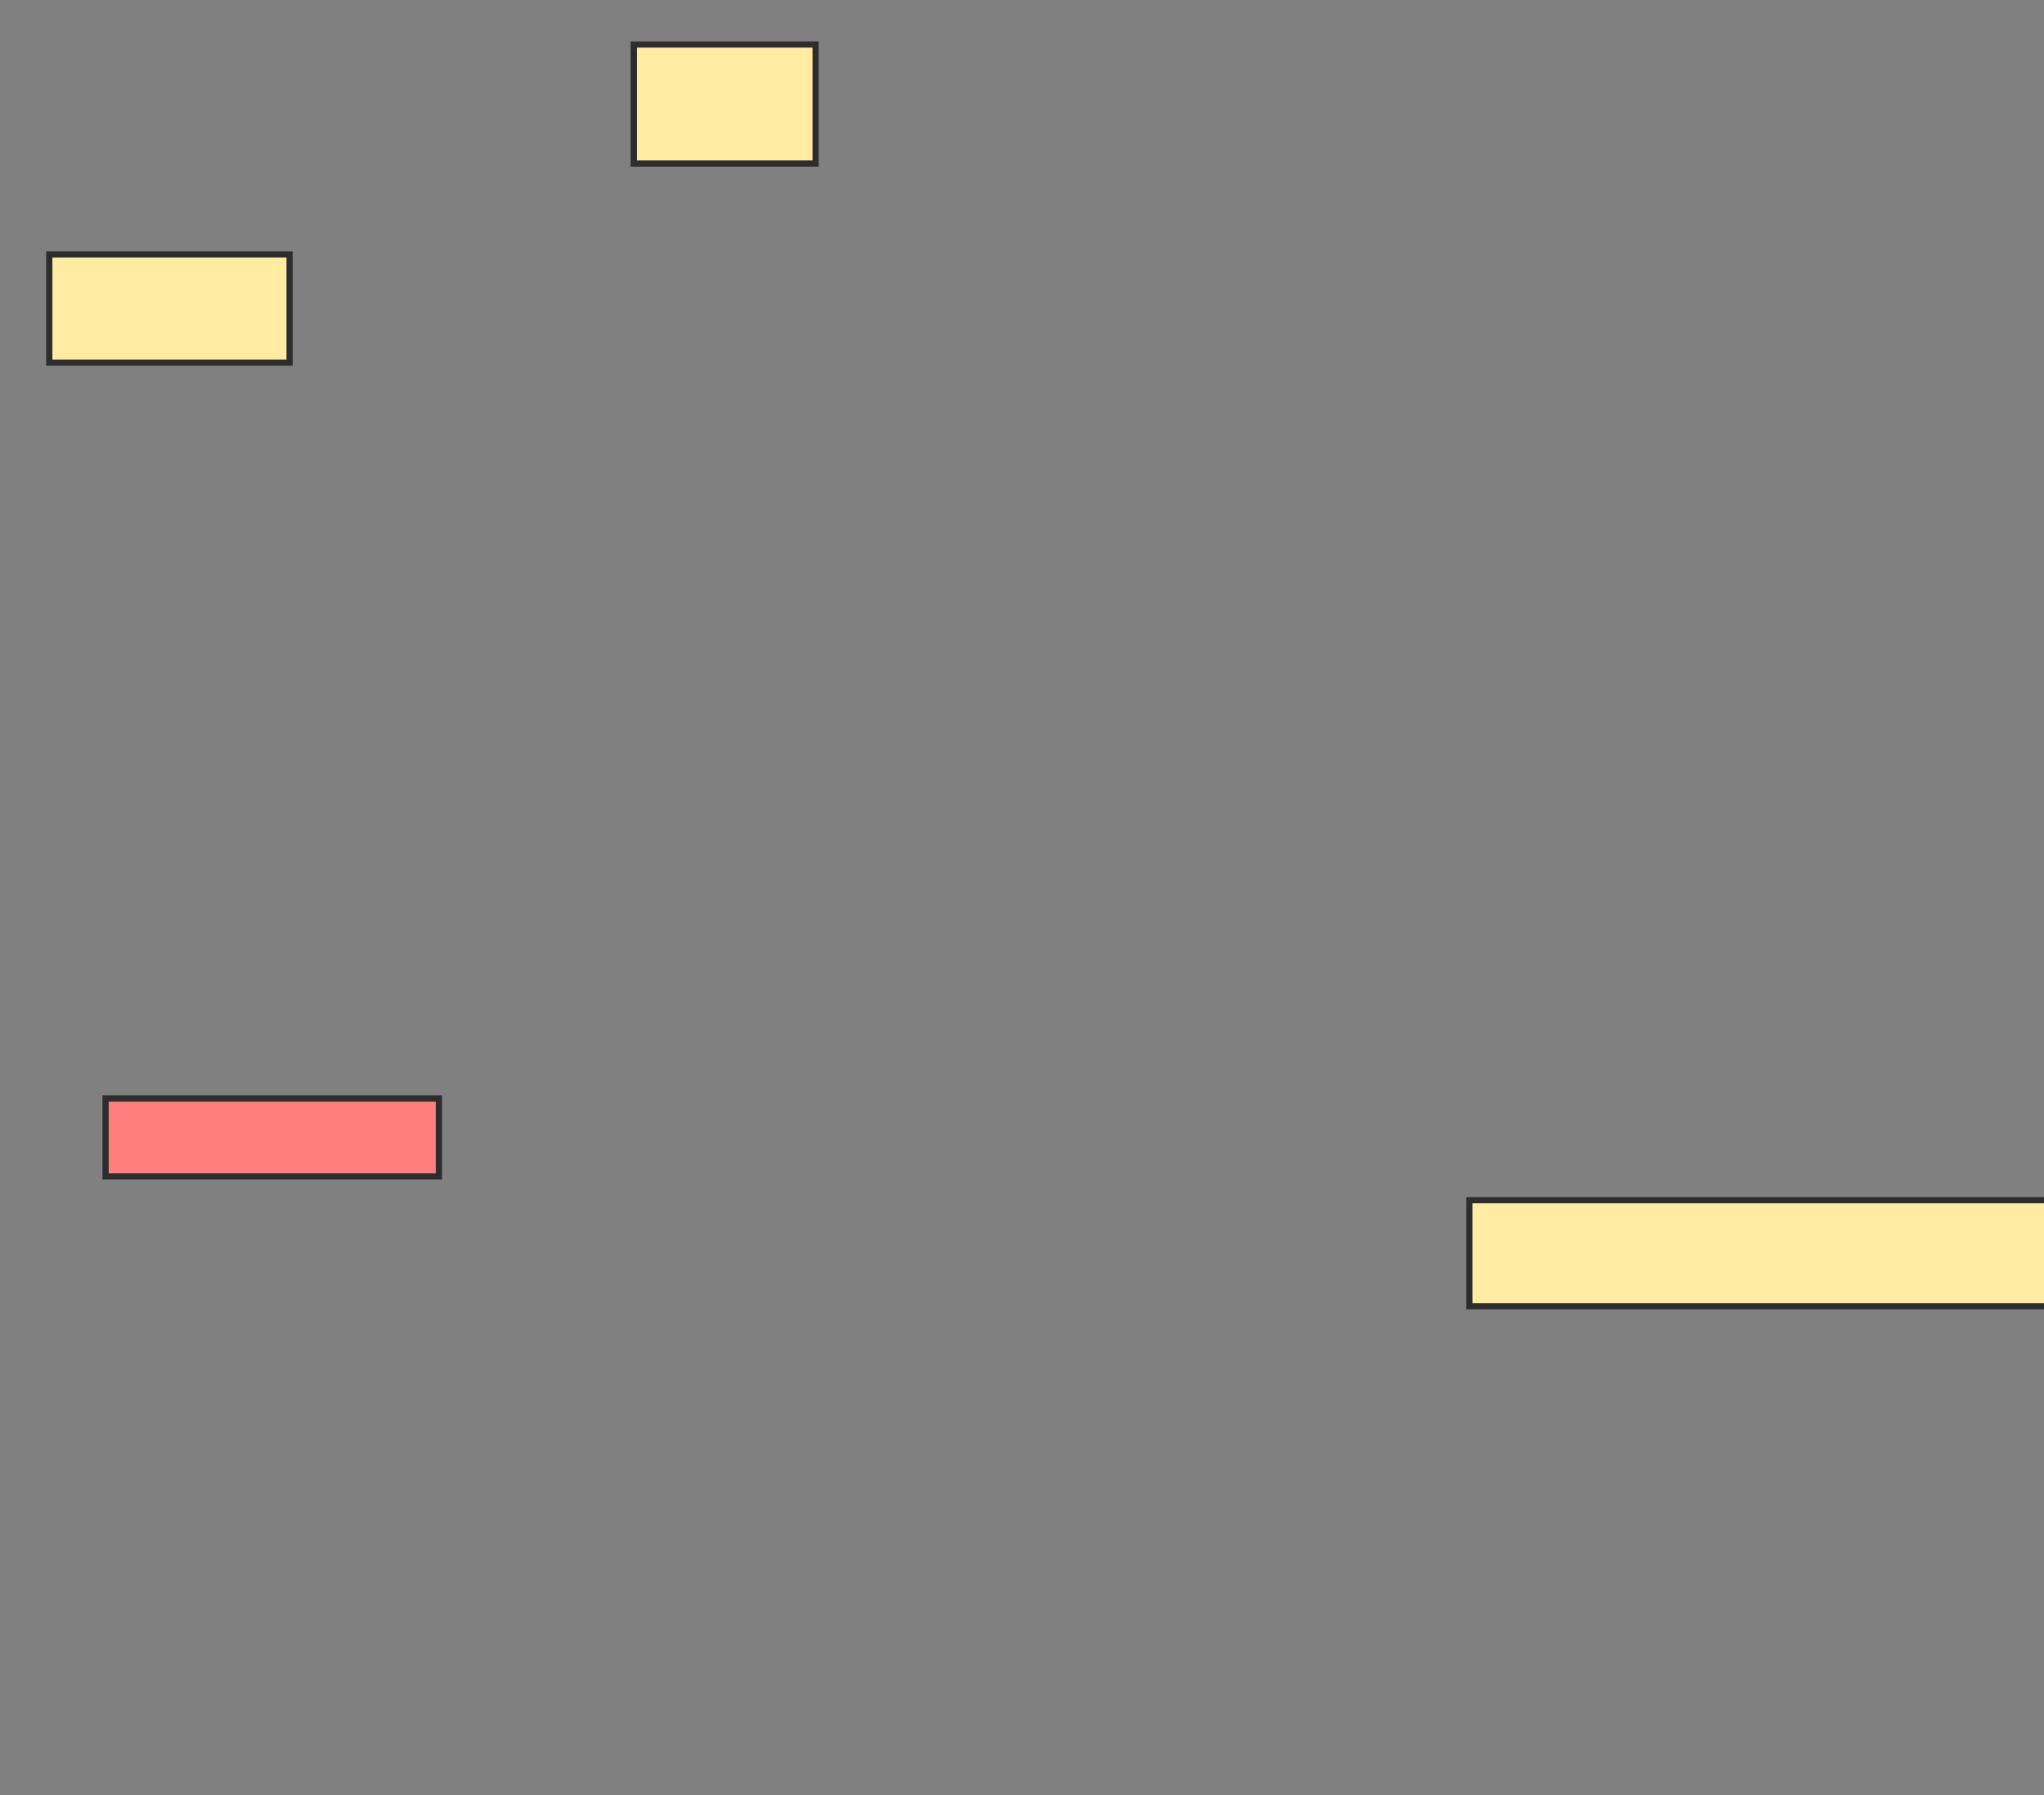 <svg xmlns="http://www.w3.org/2000/svg" width="329" height="289">
 <rect width="100%" height="100%" fill="#808080" stroke="none"/>
 <!-- Created with Image Occlusion Enhanced -->
 <g>
  <title>Labels</title>
 </g>
 <g>
  <title>Masks</title>
  <rect id="39ae206f8dd64ec6a4b9be05250d3363-ao-1" height="17.422" width="38.676" y="40.965" x="7.934" stroke="#2D2D2D" fill="#FFEBA2"/>
  <rect id="39ae206f8dd64ec6a4b9be05250d3363-ao-2" height="19.164" width="29.268" y="7.167" x="102.01" stroke="#2D2D2D" fill="#FFEBA2"/>
  <rect id="39ae206f8dd64ec6a4b9be05250d3363-ao-3" height="12.544" width="53.659" y="176.854" x="16.993" stroke="#2D2D2D" fill="#FF7E7E" class="qshape"/>
  <rect id="39ae206f8dd64ec6a4b9be05250d3363-ao-4" height="17.073" width="93.031" y="193.23" x="236.505" stroke="#2D2D2D" fill="#FFEBA2"/>
 </g>
</svg>